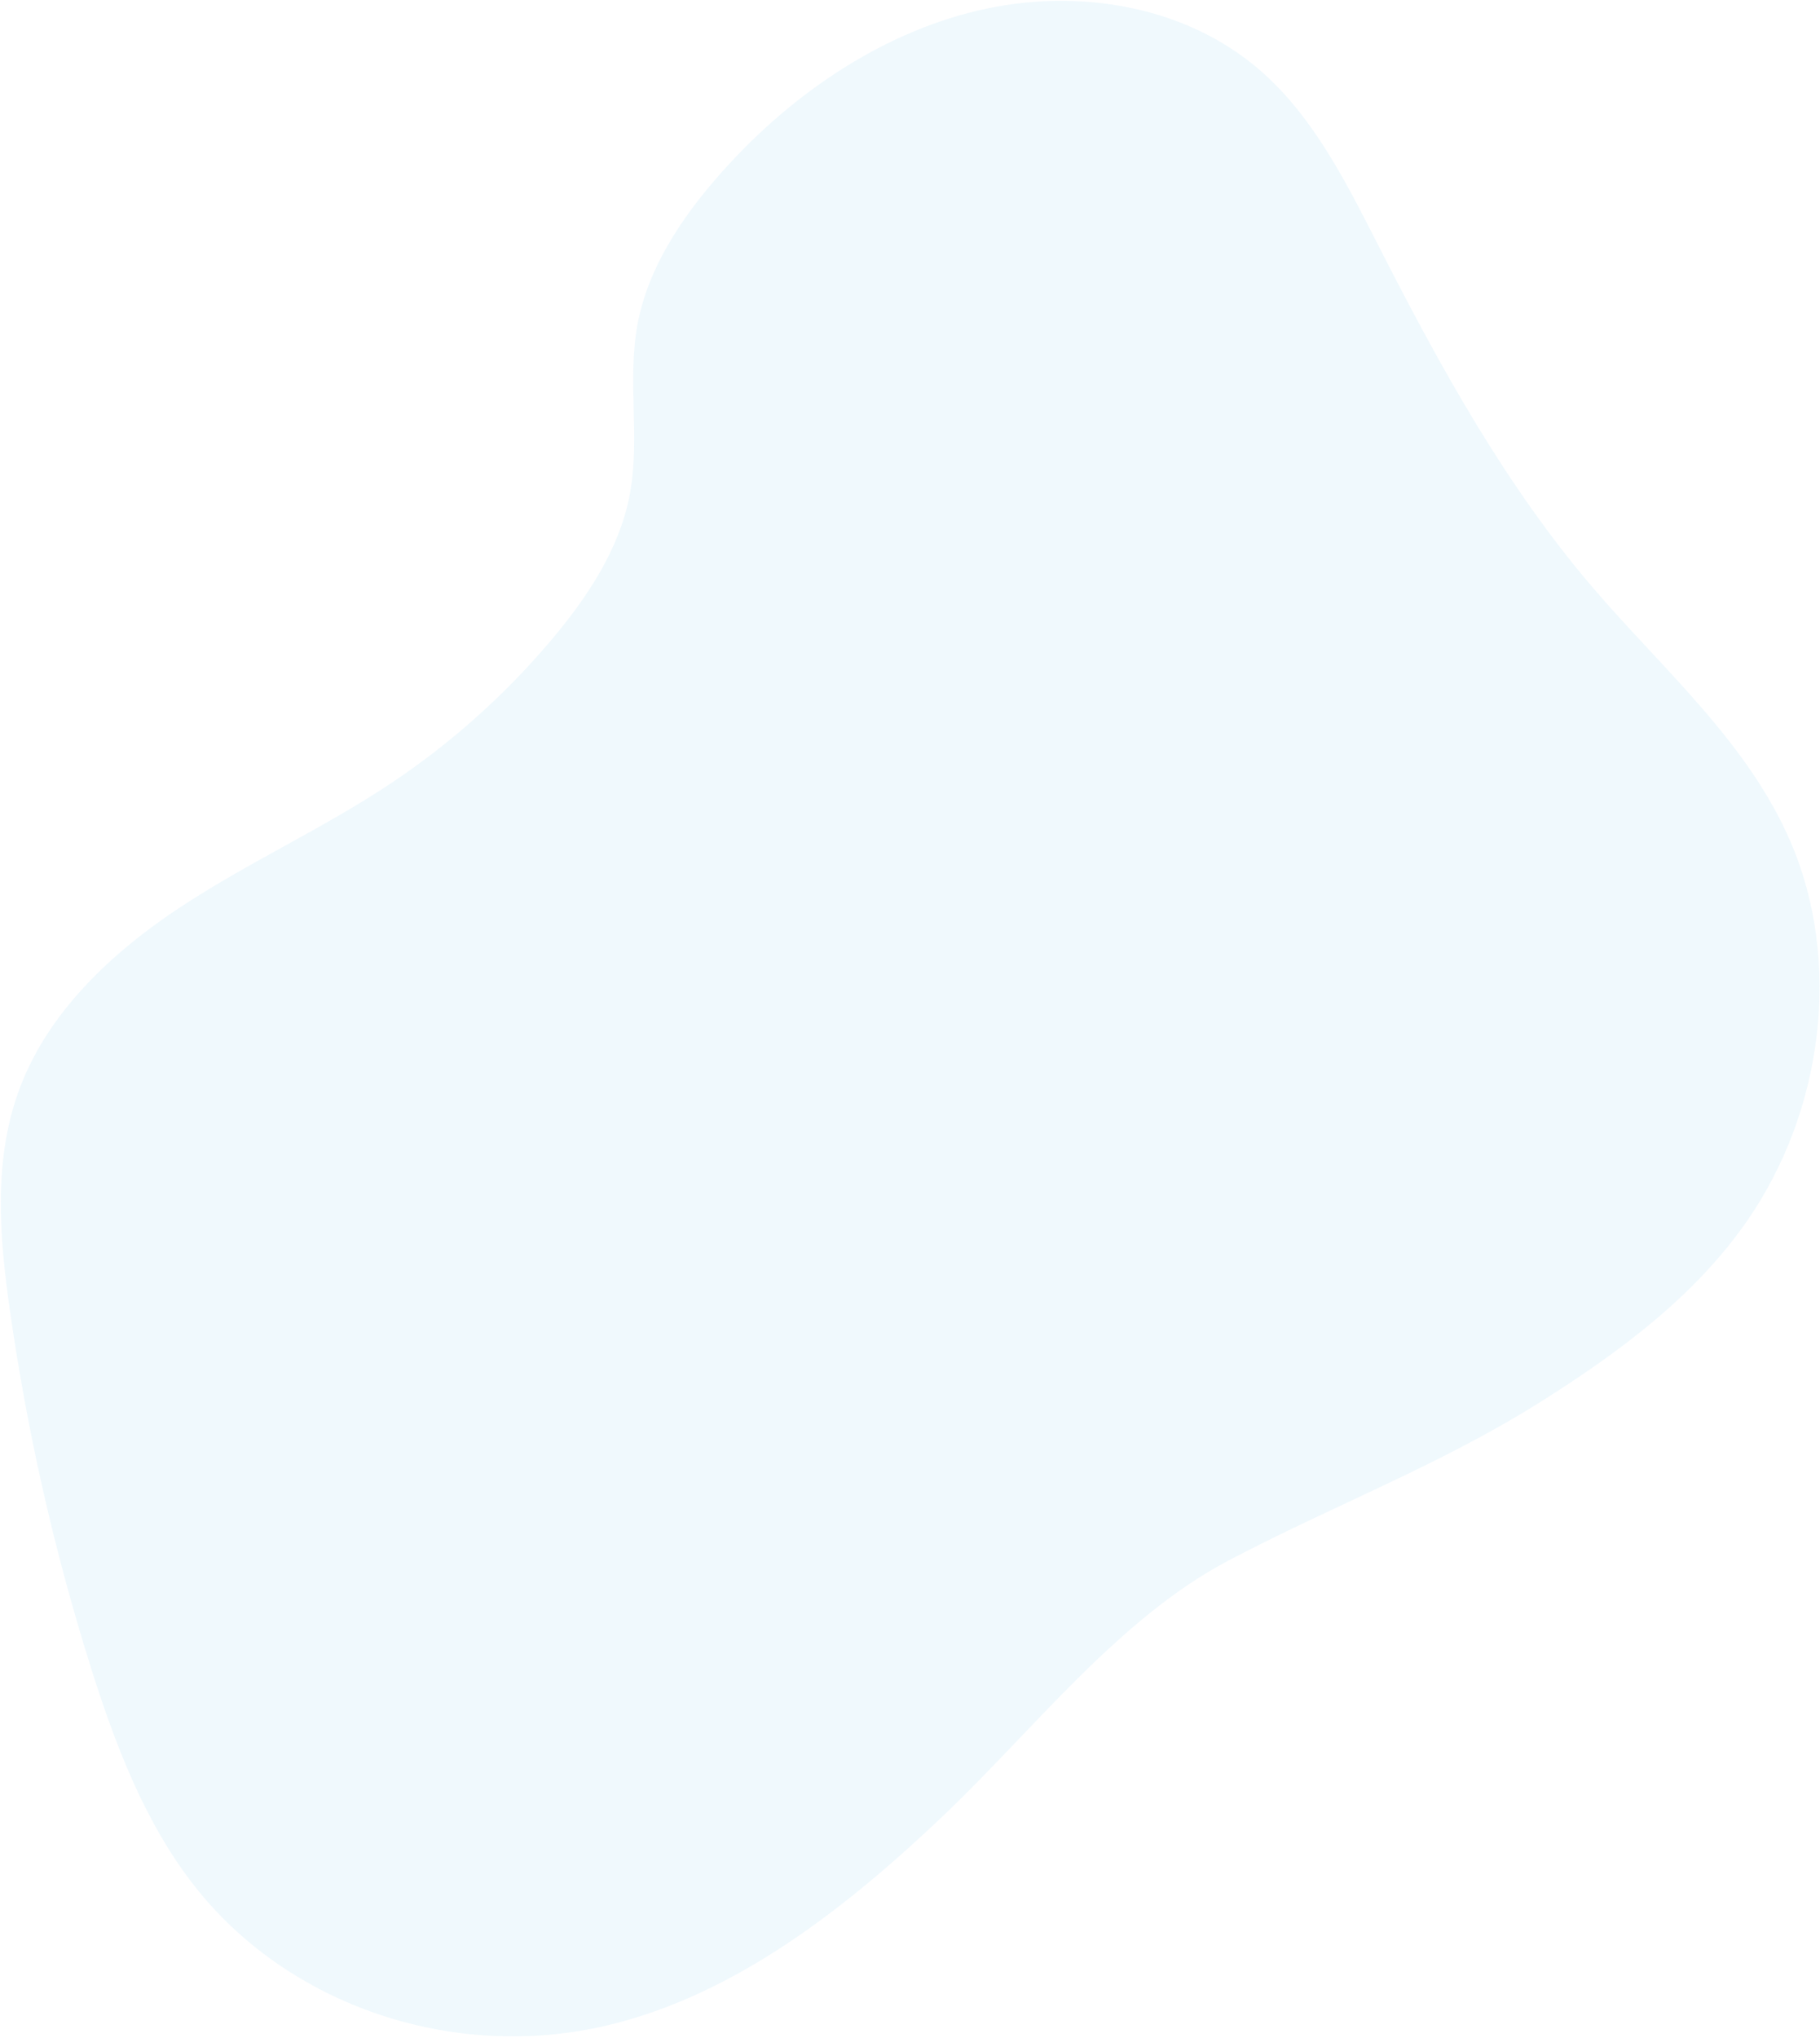 <?xml version="1.0" encoding="UTF-8"?>
<svg width="1142px" height="1278px" viewBox="0 0 1142 1278" version="1.1" xmlns="http://www.w3.org/2000/svg"
     xmlns:xlink="http://www.w3.org/1999/xlink">
    <!-- Generator: Sketch 63.1 (92452) - https://sketch.com -->
    <title>Path Copy</title>
    <desc>Created with Sketch.</desc>
    <g id="Dashboard" stroke="none" stroke-width="1" fill="none" fill-rule="evenodd" opacity="0.2">
        <path d="M468.564,275.469 C414.907,255.076 358.207,238.041 300.325,240.182 C215.219,243.321 133.522,291.177 93.514,361.446 C59.569,420.982 55.381,490.764 40.758,556.835 C22.763,638.225 -11.766,715.599 -48.633,791.246 C-68.43,831.886 -89.323,873.402 -92.574,917.948 C-97.079,979.797 -65.46,1041.426 -15.869,1082.565 C33.721,1123.704 99.577,1145.412 165.678,1150.145 C200.852,1152.663 237.61,1150.327 268.852,1135.02 C301.908,1118.825 326.003,1089.562 359.193,1073.598 C389.948,1058.802 425.926,1056.733 460.455,1058.656 C505.539,1061.165 550.043,1070.013 592.655,1084.938 C640.919,1101.875 685.797,1126.418 733.89,1143.599 C781.982,1160.779 835.846,1170.368 885.059,1156.034 C931.325,1142.564 967.851,1109.857 1000.786,1076.737 C1054.638,1022.678 1103.998,964.328 1148.376,902.264 C1178.096,860.638 1205.758,816.725 1218.895,768.212 C1244.025,675.458 1209.447,570.816 1132.755,507.47 C1069.211,454.991 983.935,432.213 900.461,418.391 C824.34,405.785 736.325,405.006 666.256,372.153 C599.437,340.785 538.633,302.116 468.564,275.469 Z"
              id="Path-Copy" fill="#B2E0F6" fill-rule="nonzero"
              transform="translate(567, 701.5) rotate(-233) translate(-567, -701.5) "></path>
    </g>
</svg>